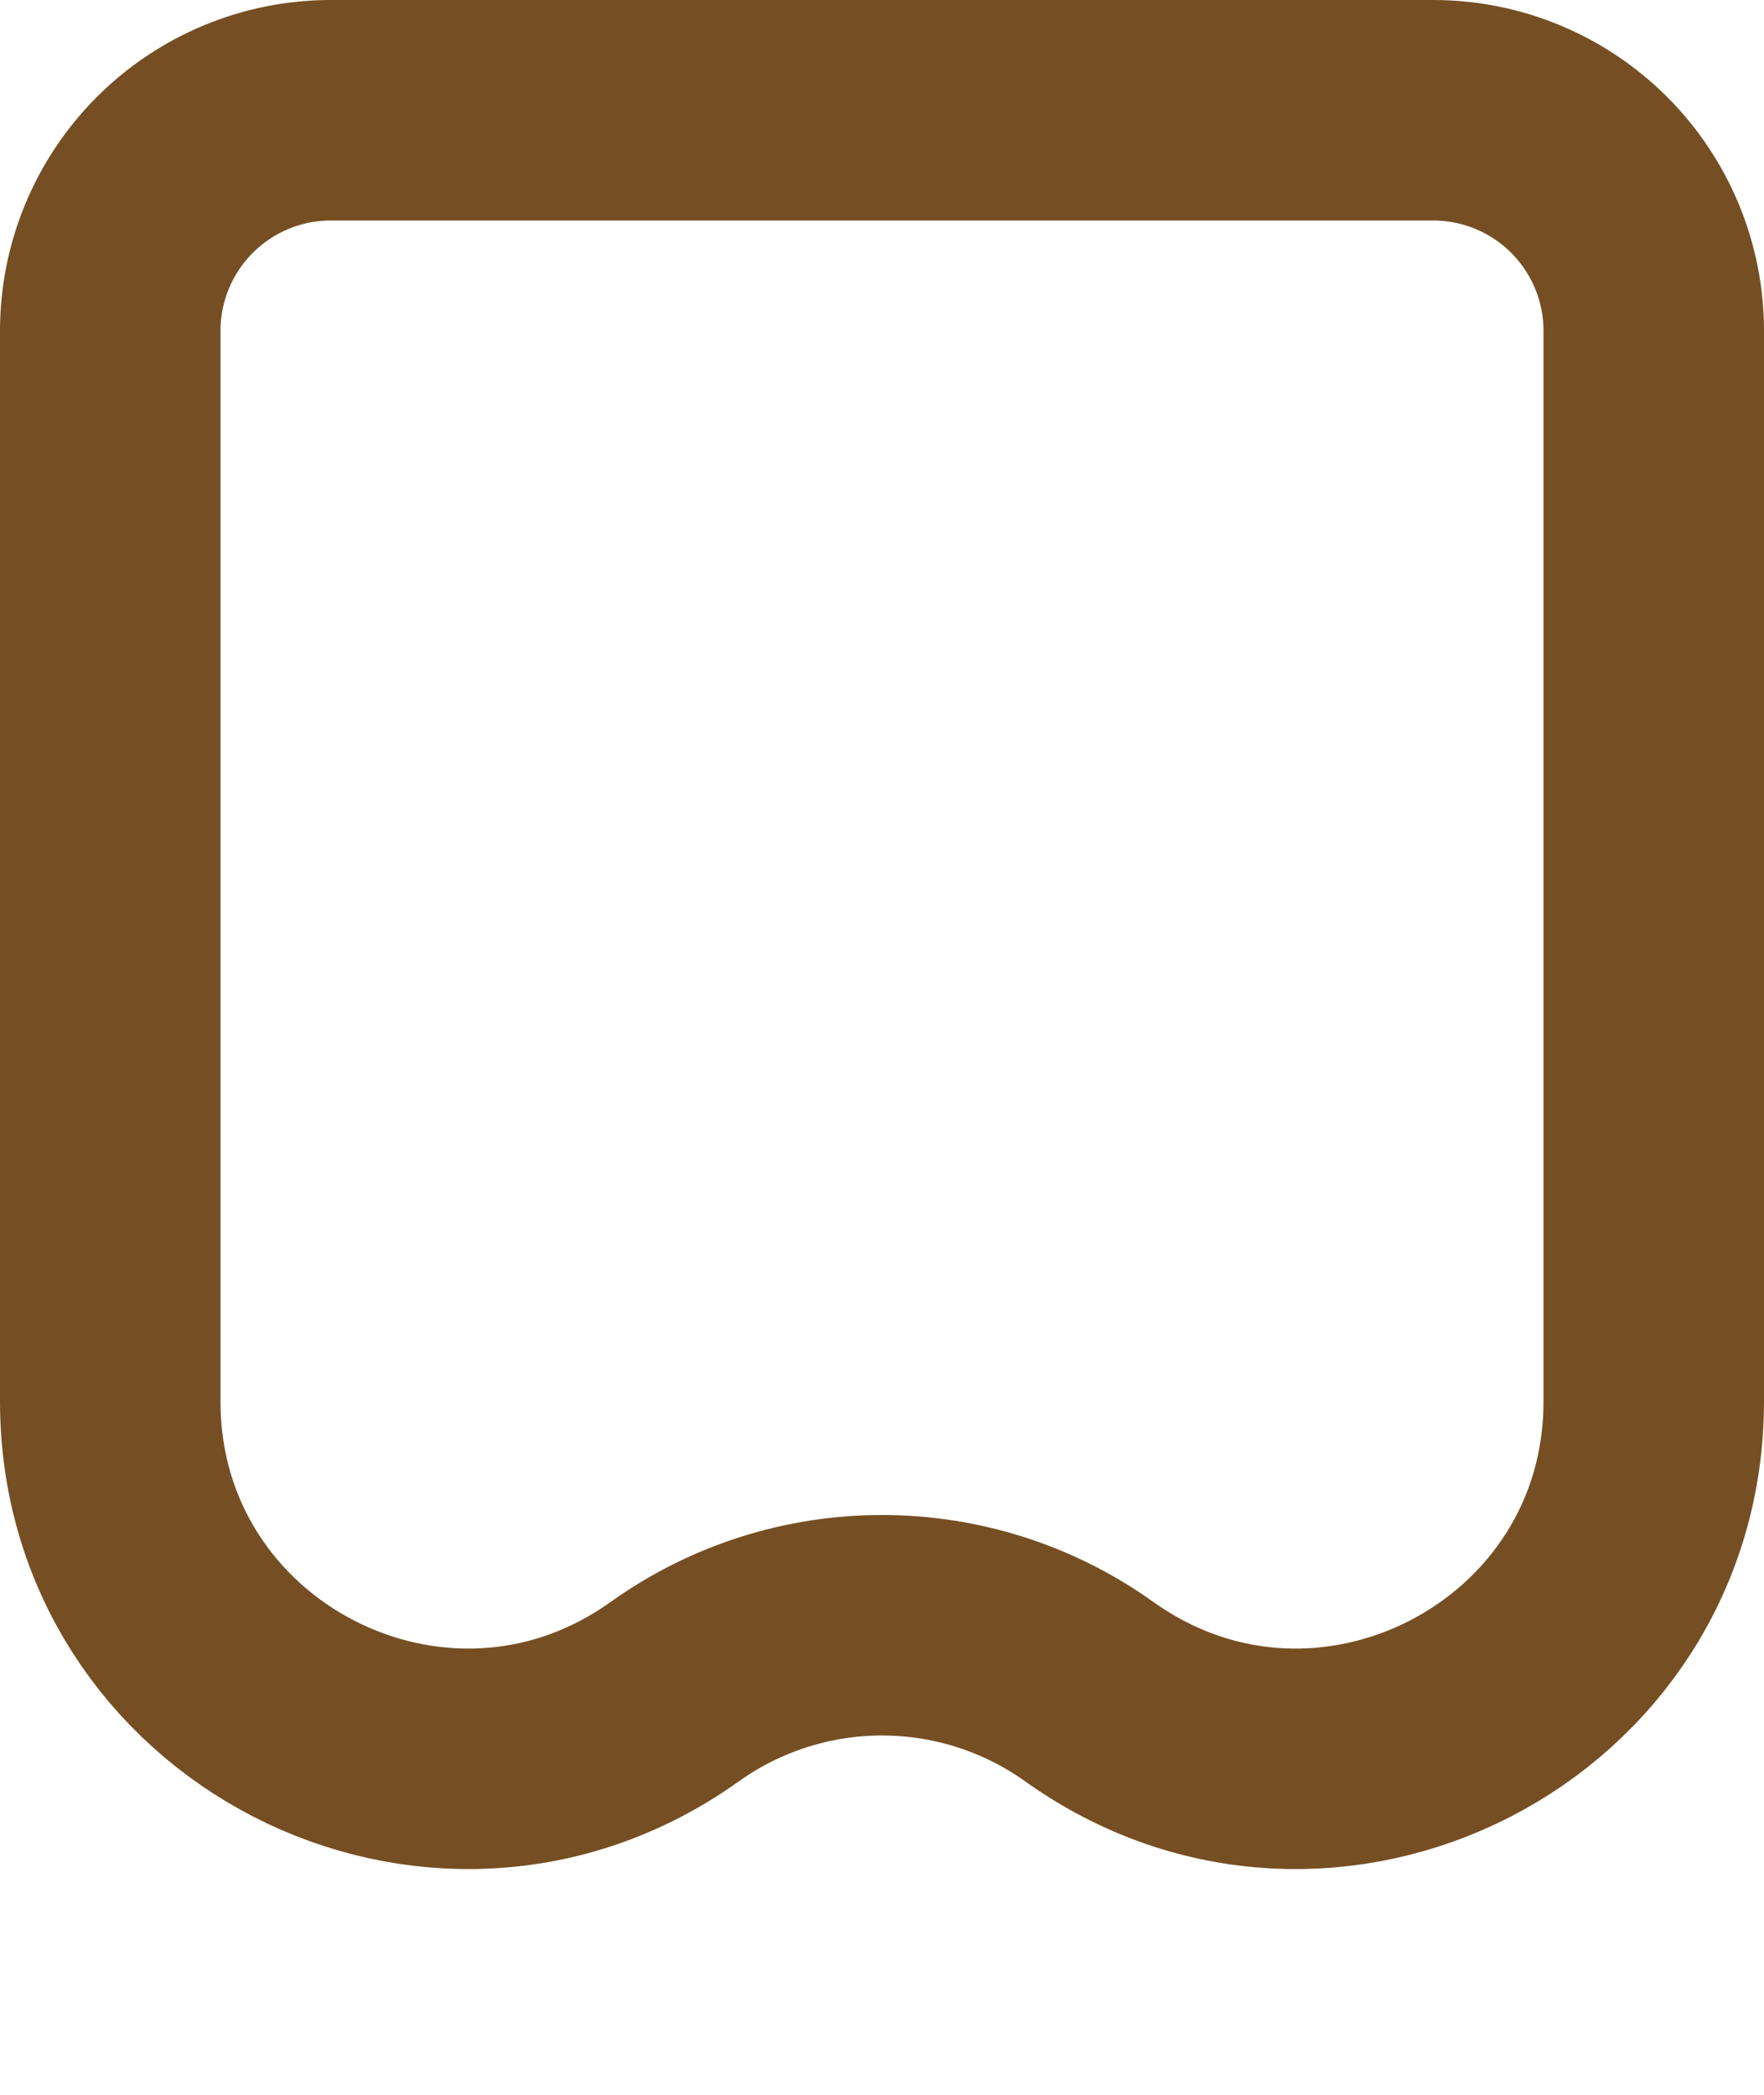 <svg xmlns="http://www.w3.org/2000/svg" width="16" height="19" viewBox="0 0 16 19" fill="none">
  <path d="M15 12.71C15 15.343 12.024 16.874 9.881 15.344V15.344C8.756 14.54 7.244 14.54 6.119 15.344V15.344C3.976 16.874 1 15.343 1 12.71V3C1 2.47 1.211 1.961 1.586 1.586C1.961 1.211 2.47 1 3 1H13C13.53 1 14.039 1.211 14.414 1.586C14.789 1.961 15 2.47 15 3V12.71Z" stroke="#754F23" stroke-width="2" stroke-linecap="round" stroke-linejoin="round"/>
</svg>